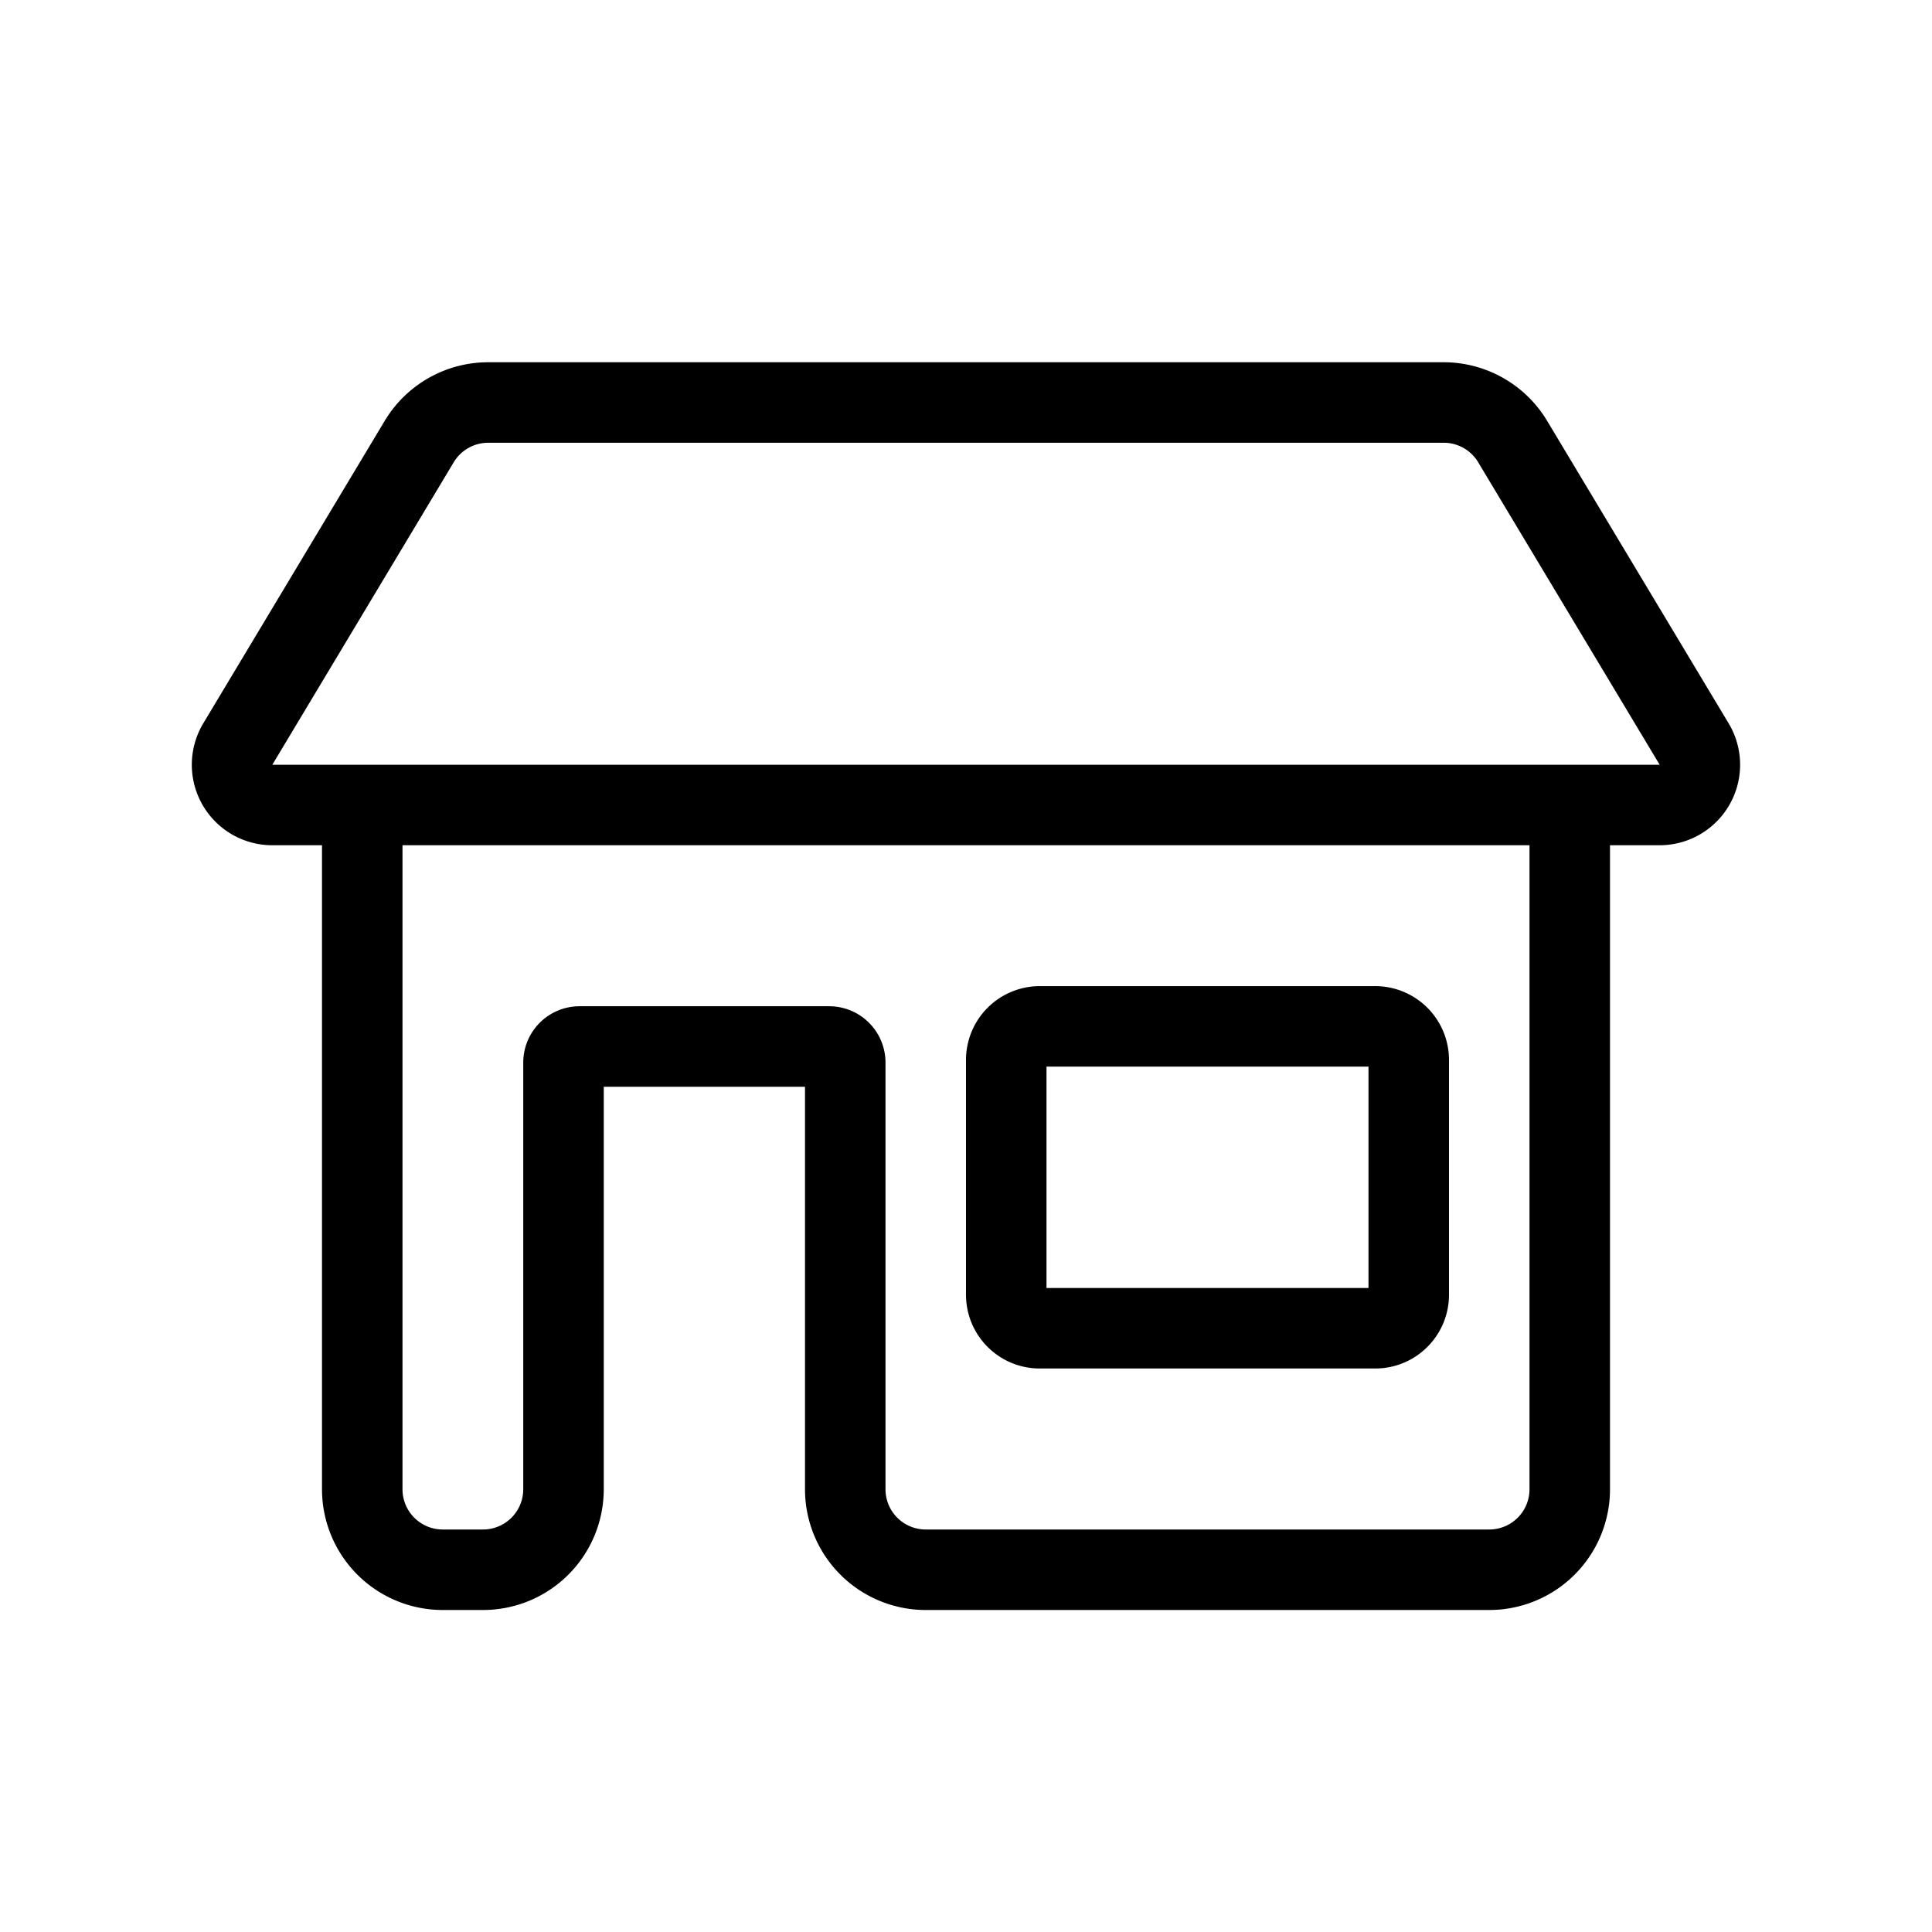 <svg xmlns="http://www.w3.org/2000/svg" width="3em" height="3em" viewBox="0 0 24 24"><path fill="currentColor" fill-rule="evenodd" d="M6.066 5.5a.5.5 0 0 0-.43.243L3.383 9.5h17.234l-2.254-3.757a.5.5 0 0 0-.429-.243zm-2.684 5H4v8A1.5 1.5 0 0 0 5.5 20H6a1.5 1.5 0 0 0 1.5-1.5v-5H10v5a1.5 1.5 0 0 0 1.5 1.5h7a1.5 1.5 0 0 0 1.5-1.5v-8h.616a1 1 0 0 0 .858-1.514l-2.255-3.758a1.5 1.5 0 0 0-1.286-.728H6.066a1.5 1.5 0 0 0-1.287.728L2.525 8.986a1 1 0 0 0 .857 1.514M5 18.5v-8h14v8a.5.5 0 0 1-.5.5h-7a.5.5 0 0 1-.5-.5v-5.3a.7.7 0 0 0-.7-.7H7.2a.7.7 0 0 0-.7.7v5.3a.5.5 0 0 1-.5.5h-.5a.5.5 0 0 1-.5-.5m8-2.5v-2.75h4V16zm-.083-3.75a.917.917 0 0 0-.917.917v2.916c0 .507.41.917.917.917h4.166c.507 0 .917-.41.917-.917v-2.916a.917.917 0 0 0-.917-.917z" clip-rule="evenodd"/></svg>
